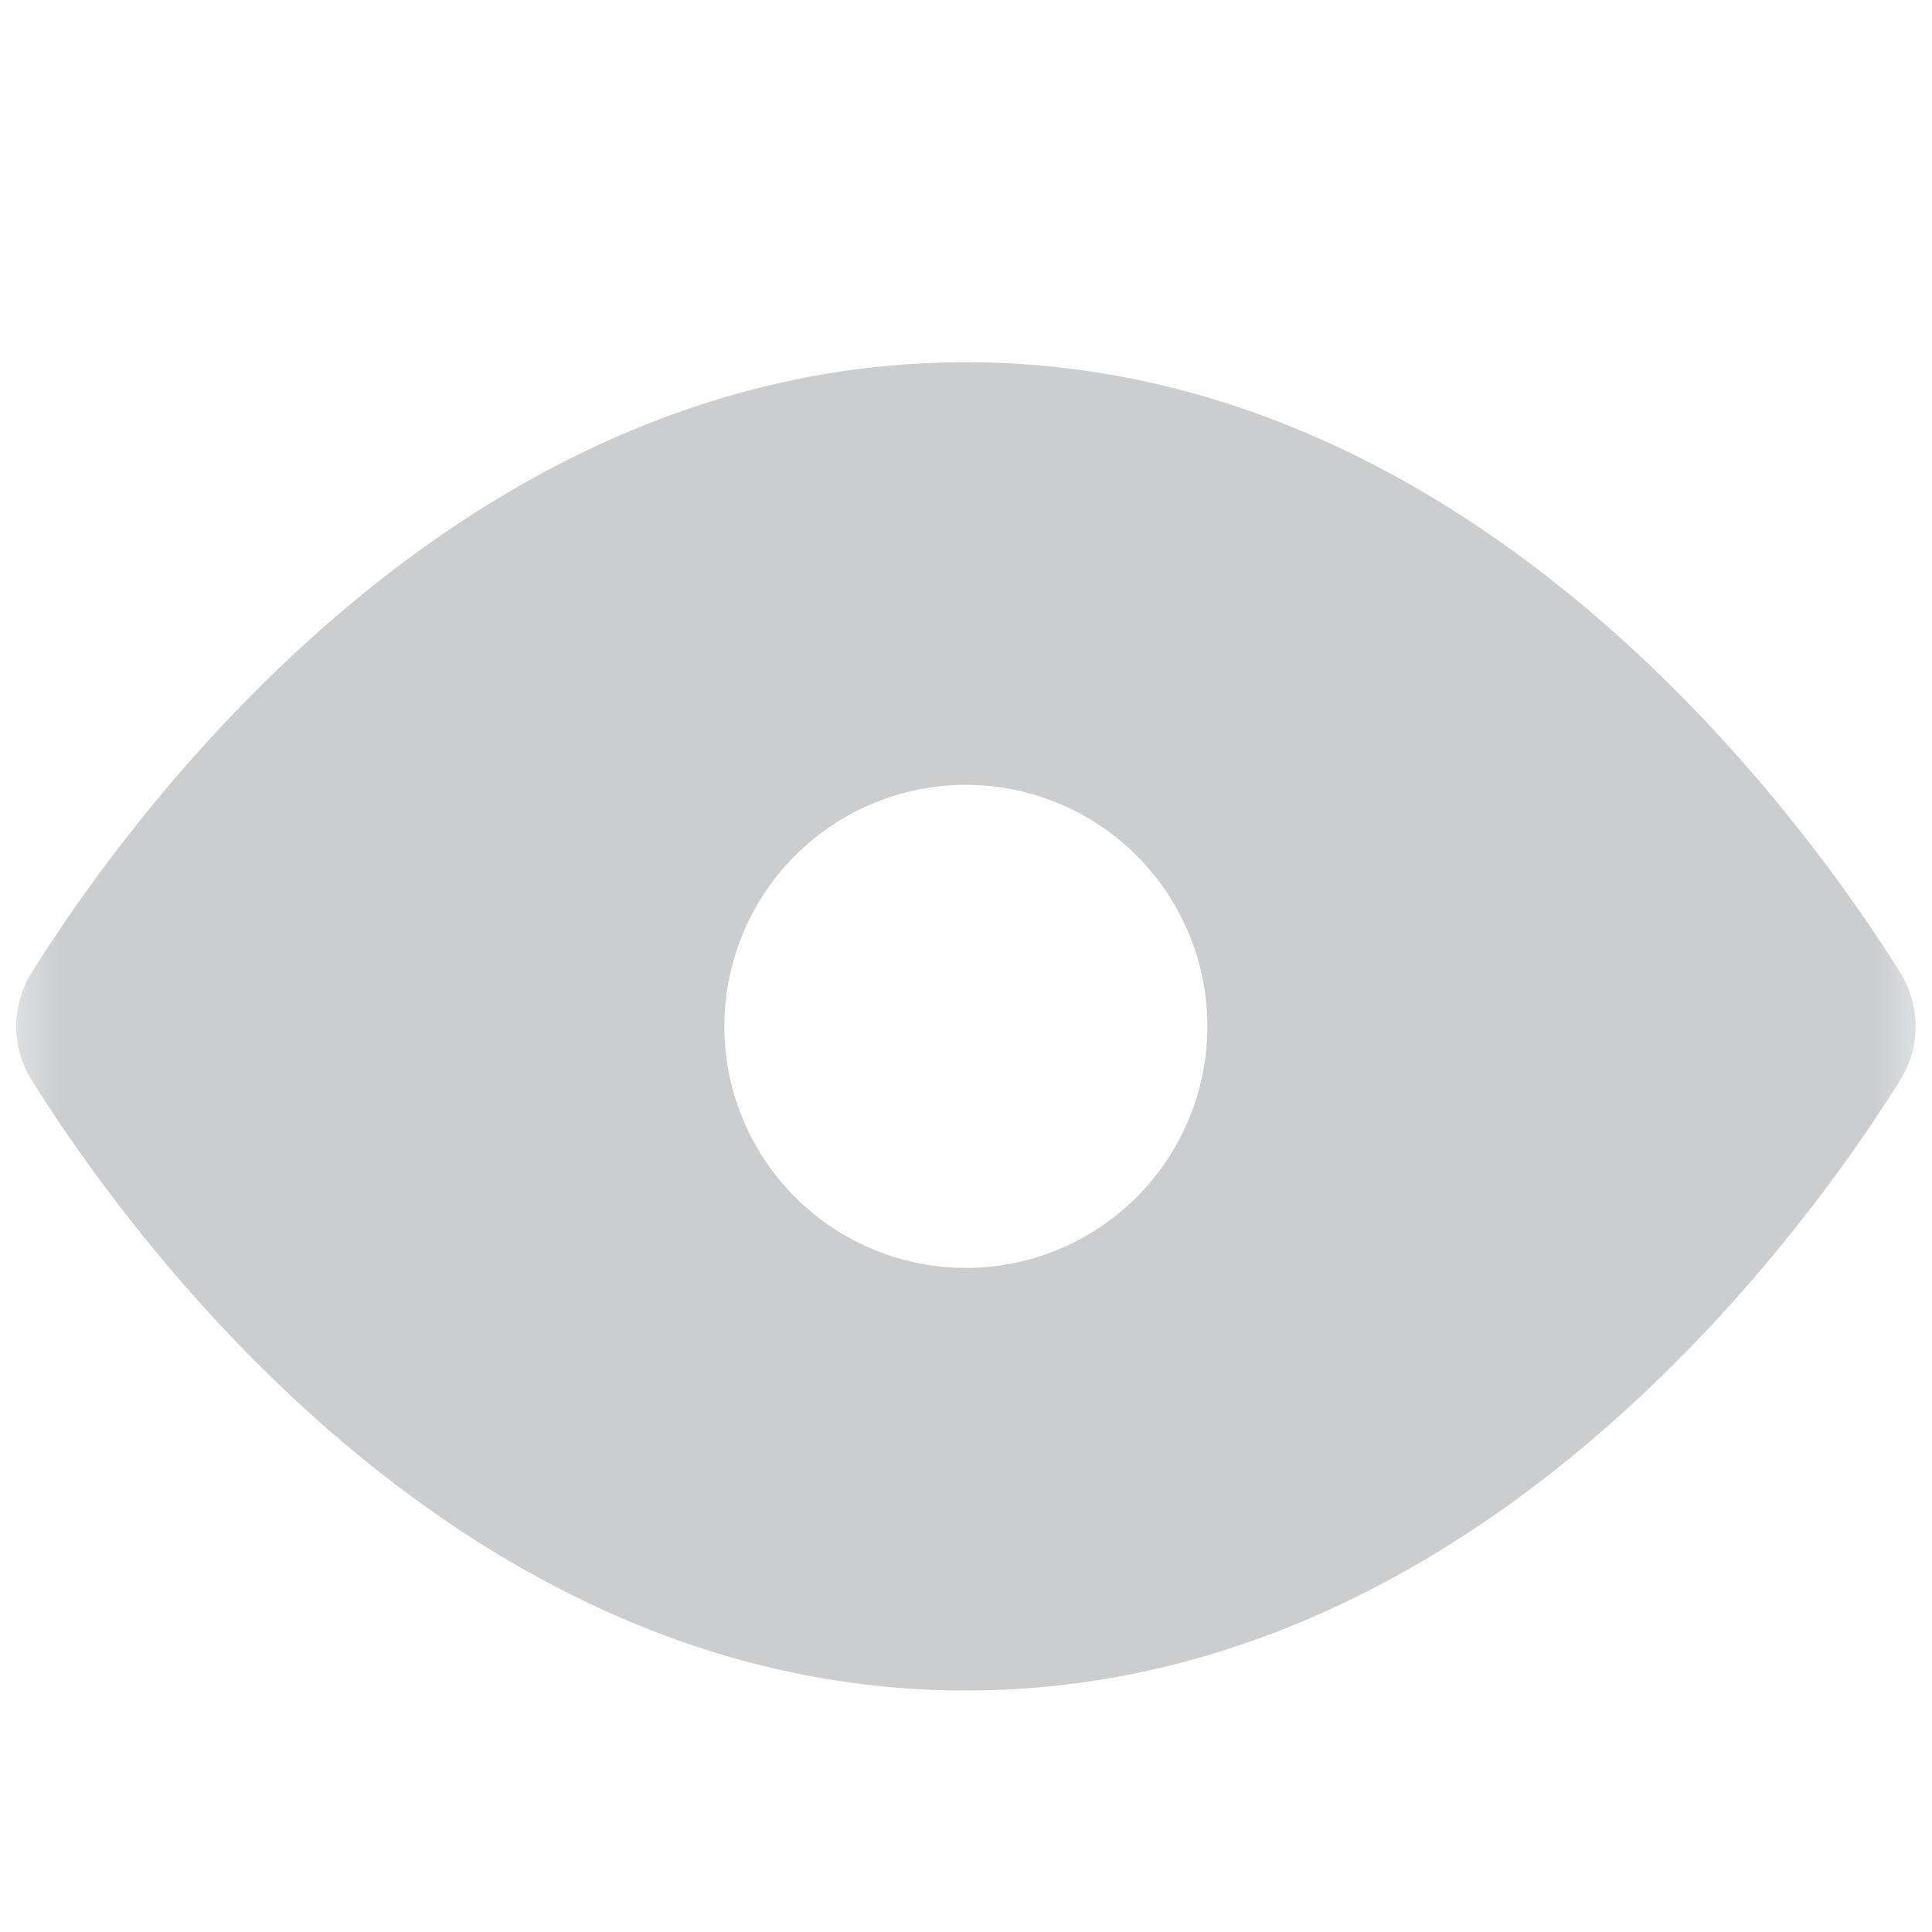 <svg width="16" height="16" viewBox="0 0 16 16" xmlns="http://www.w3.org/2000/svg" xmlns:xlink="http://www.w3.org/1999/xlink">
    <defs>
        <path id="mqkhs089za" d="M0 0h16v16H0z"/>
    </defs>
    <g fill="none" fill-rule="evenodd">
        <mask id="kh5snaju8b" fill="#fff">
            <use xlink:href="#mqkhs089za"/>
        </mask>
        <path d="M.267 8.953C1.093 10.269 3.807 14 7.999 14c4.194 0 6.907-3.731 7.733-5.047a.842.842 0 0 0 0-.906C14.906 6.731 12.192 3 7.999 3S1.093 6.731.267 8.047a.842.842 0 0 0 0 .906zM9.999 8.5a2 2 0 1 0-4 0 2 2 0 0 0 4 0z" fill="#CBCDCF" mask="url(#kh5snaju8b)"/>
    </g>
</svg>
